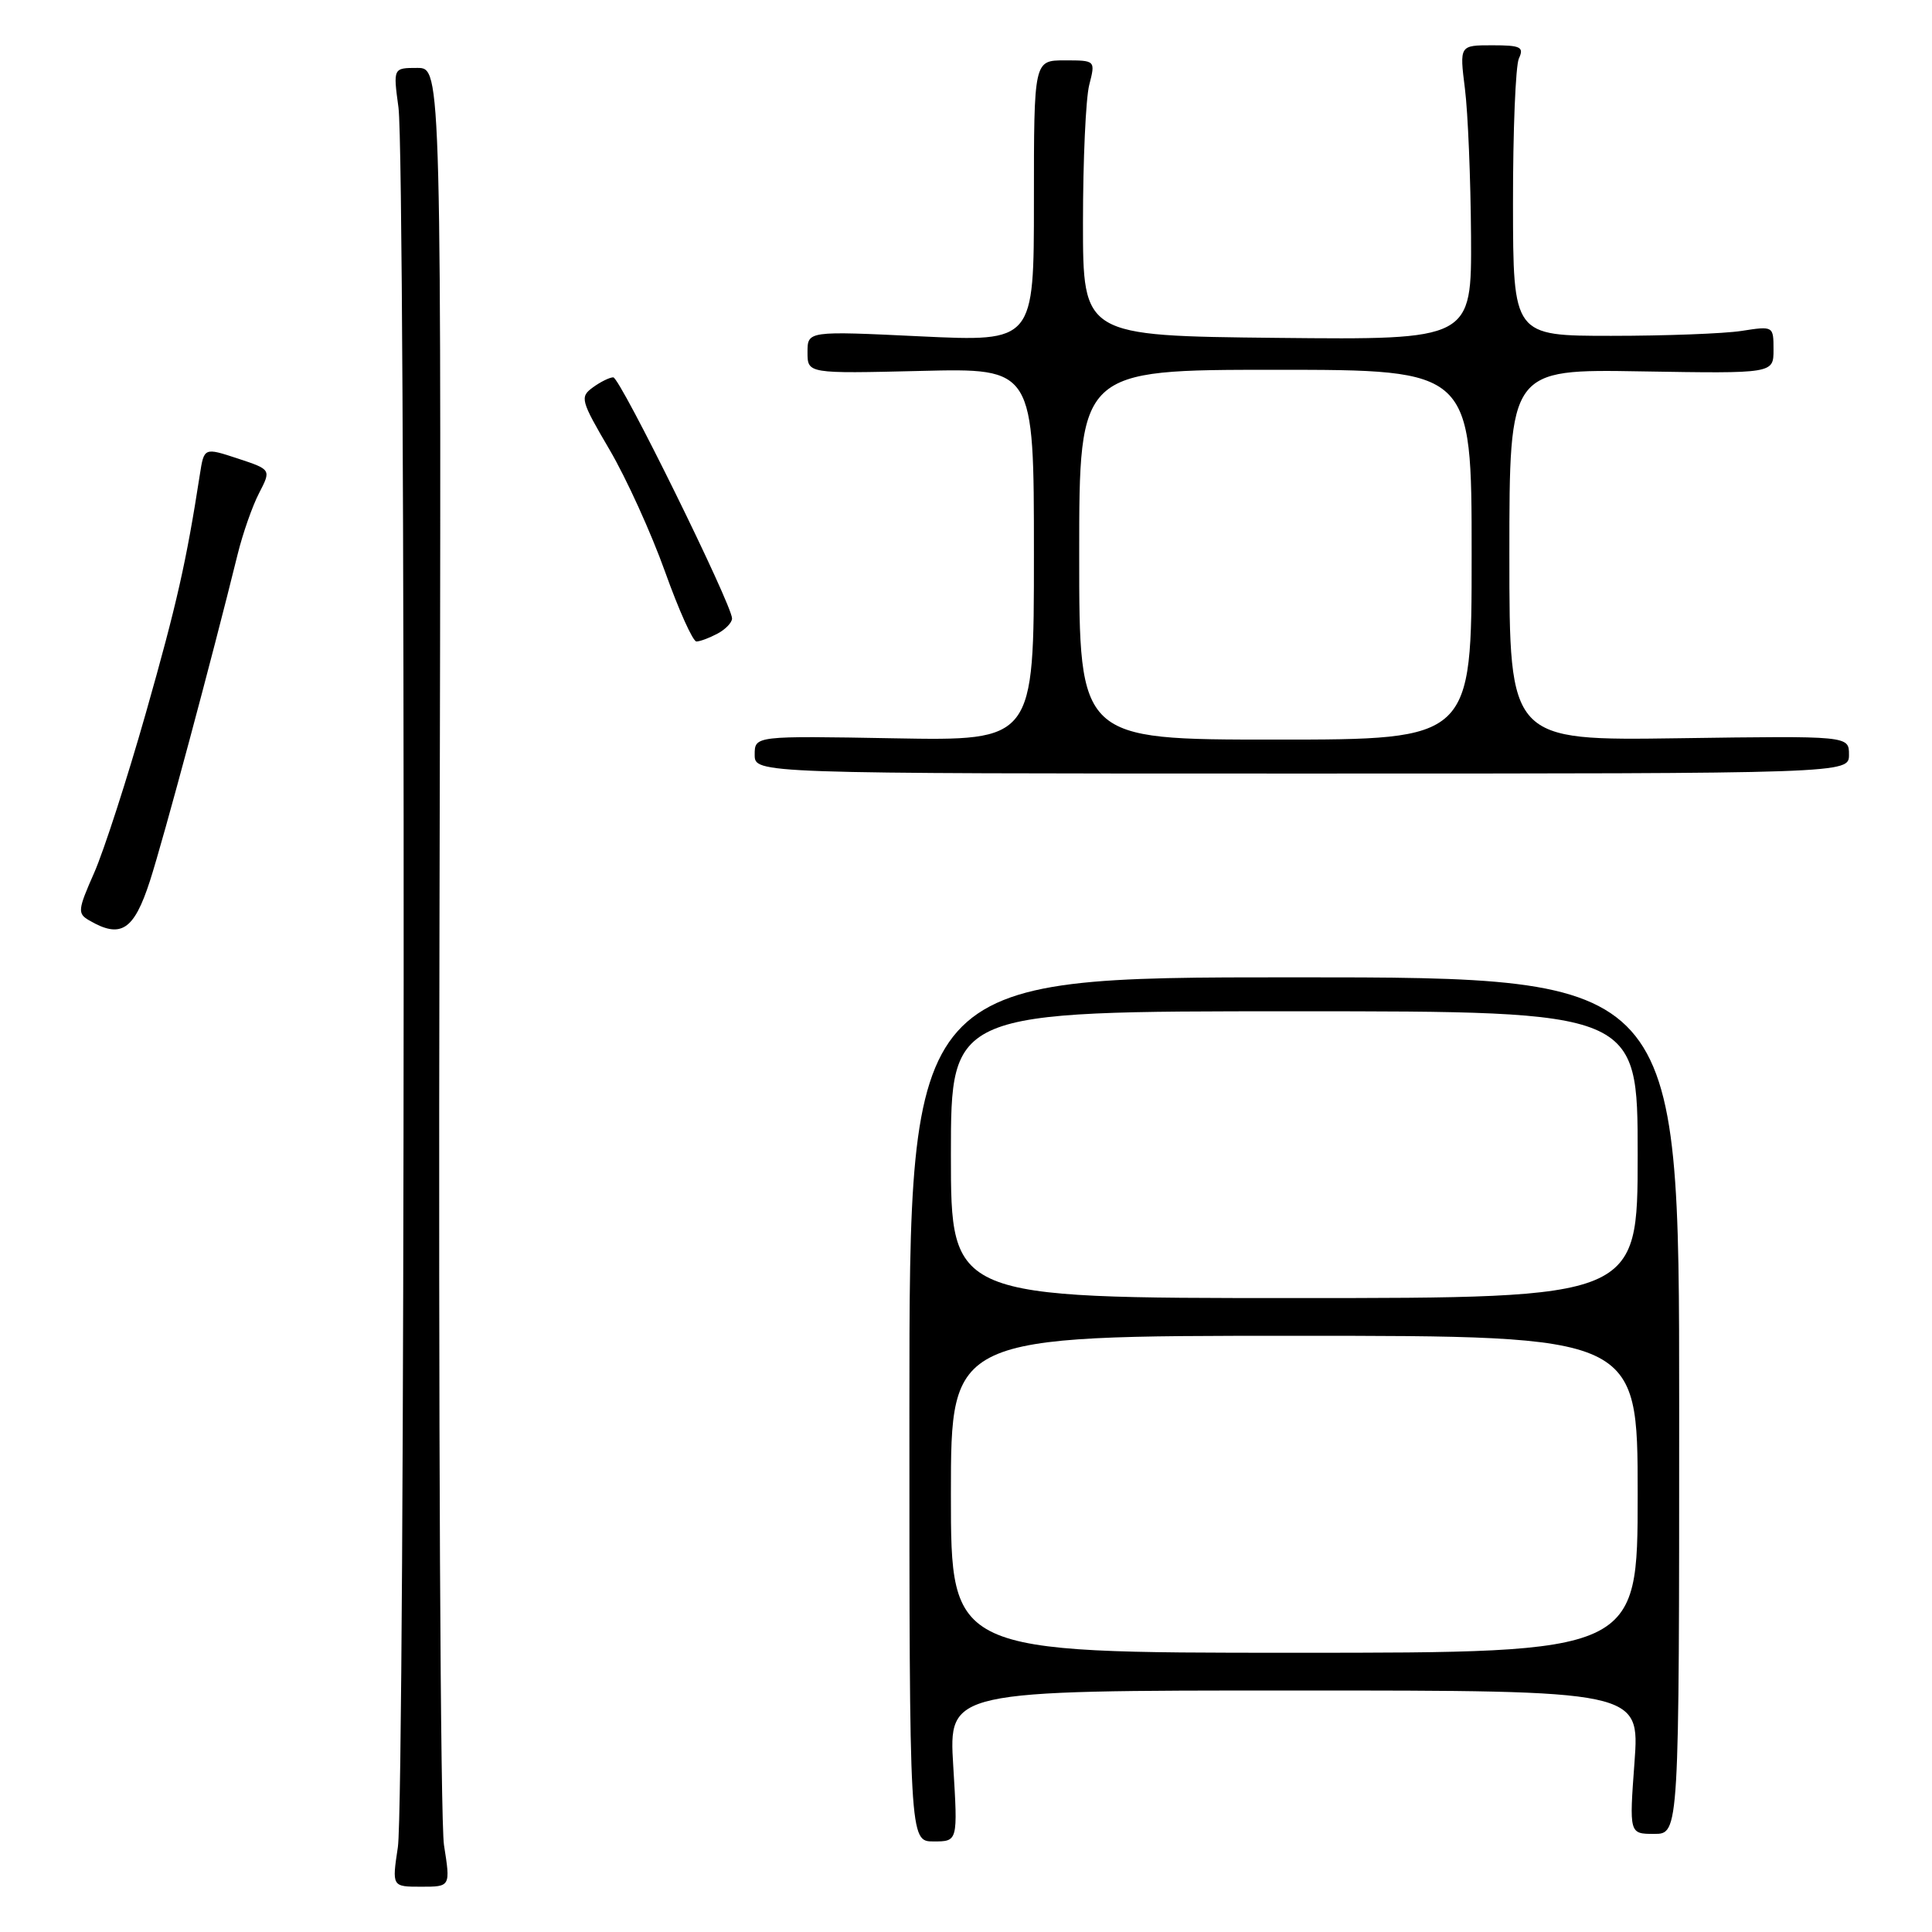 <?xml version="1.0" encoding="UTF-8" standalone="no"?>
<!DOCTYPE svg PUBLIC "-//W3C//DTD SVG 1.1//EN" "http://www.w3.org/Graphics/SVG/1.1/DTD/svg11.dtd" >
<svg xmlns="http://www.w3.org/2000/svg" xmlns:xlink="http://www.w3.org/1999/xlink" version="1.1" viewBox="0 0 256 256">
 <g >
 <path fill="currentColor"
d=" M 58.83 244.48 C 58.36 241.45 58.09 187.22 58.23 123.98 C 58.50 9.00 58.50 9.00 55.30 9.00 C 52.09 9.00 52.09 9.00 52.80 14.25 C 53.77 21.48 53.69 238.24 52.72 244.75 C 51.93 250.00 51.93 250.00 55.81 250.00 C 59.70 250.00 59.70 250.00 58.83 244.48 Z  M 126.31 234.00 C 125.70 224.00 125.70 224.00 171.49 224.00 C 217.27 224.00 217.27 224.00 216.58 233.50 C 215.88 243.00 215.88 243.00 219.19 243.00 C 222.50 243.00 222.50 243.00 222.50 186.25 C 222.50 129.50 222.50 129.50 171.50 129.50 C 120.50 129.50 120.50 129.50 120.50 186.75 C 120.50 244.00 120.50 244.00 123.71 244.00 C 126.92 244.00 126.92 244.00 126.31 234.00 Z  M 19.86 116.75 C 21.66 111.19 28.12 87.12 31.48 73.48 C 32.16 70.71 33.44 67.05 34.33 65.34 C 35.94 62.22 35.94 62.22 31.49 60.75 C 27.04 59.29 27.04 59.29 26.48 62.89 C 24.69 74.45 23.42 80.07 19.34 94.43 C 16.85 103.19 13.76 112.75 12.47 115.67 C 10.31 120.56 10.25 121.05 11.81 121.95 C 16.01 124.41 17.74 123.29 19.86 116.75 Z  M 245.00 100.00 C 245.00 97.50 245.00 97.50 222.50 97.82 C 200.00 98.14 200.00 98.14 200.00 73.52 C 200.00 48.91 200.00 48.91 217.50 49.21 C 235.00 49.50 235.00 49.50 235.00 46.35 C 235.00 43.20 234.99 43.19 230.75 43.85 C 228.41 44.21 220.65 44.50 213.50 44.50 C 200.50 44.50 200.50 44.50 200.48 27.00 C 200.47 17.38 200.82 8.71 201.26 7.75 C 201.97 6.23 201.50 6.00 197.73 6.00 C 193.39 6.00 193.39 6.00 194.11 11.75 C 194.51 14.91 194.87 23.70 194.92 31.27 C 195.00 45.03 195.00 45.03 169.25 44.77 C 143.50 44.50 143.50 44.50 143.50 29.50 C 143.50 21.25 143.87 13.04 144.33 11.25 C 145.16 8.00 145.16 8.00 141.08 8.00 C 137.00 8.00 137.00 8.00 137.00 26.64 C 137.00 45.28 137.00 45.28 122.00 44.57 C 107.00 43.85 107.00 43.85 107.00 46.68 C 107.00 49.51 107.00 49.51 122.00 49.15 C 137.00 48.78 137.00 48.78 137.00 73.47 C 137.00 98.16 137.00 98.16 118.50 97.83 C 100.00 97.50 100.00 97.50 100.00 100.00 C 100.00 102.50 100.00 102.50 172.50 102.50 C 245.00 102.50 245.00 102.50 245.00 100.00 Z  M 95.07 83.96 C 96.13 83.40 97.00 82.49 97.00 81.95 C 97.00 80.14 82.16 50.00 81.26 50.00 C 80.78 50.00 79.56 50.60 78.55 51.34 C 76.82 52.61 76.93 53.04 80.77 59.59 C 83.00 63.39 86.30 70.66 88.12 75.75 C 89.94 80.84 91.81 85.00 92.28 85.00 C 92.75 85.00 94.00 84.53 95.07 83.96 Z  M 126.00 198.00 C 126.00 177.00 126.00 177.00 171.50 177.00 C 217.00 177.00 217.00 177.00 217.00 198.00 C 217.00 219.00 217.00 219.00 171.50 219.00 C 126.00 219.00 126.00 219.00 126.00 198.00 Z  M 126.00 153.00 C 126.00 134.00 126.00 134.00 171.50 134.00 C 217.00 134.00 217.00 134.00 217.00 153.00 C 217.00 172.00 217.00 172.00 171.50 172.00 C 126.00 172.00 126.00 172.00 126.00 153.00 Z  M 143.00 73.50 C 143.00 49.00 143.00 49.00 169.00 49.00 C 195.00 49.00 195.00 49.00 195.00 73.50 C 195.00 98.00 195.00 98.00 169.00 98.00 C 143.00 98.00 143.00 98.00 143.00 73.50 Z "/>
</g>
</svg>